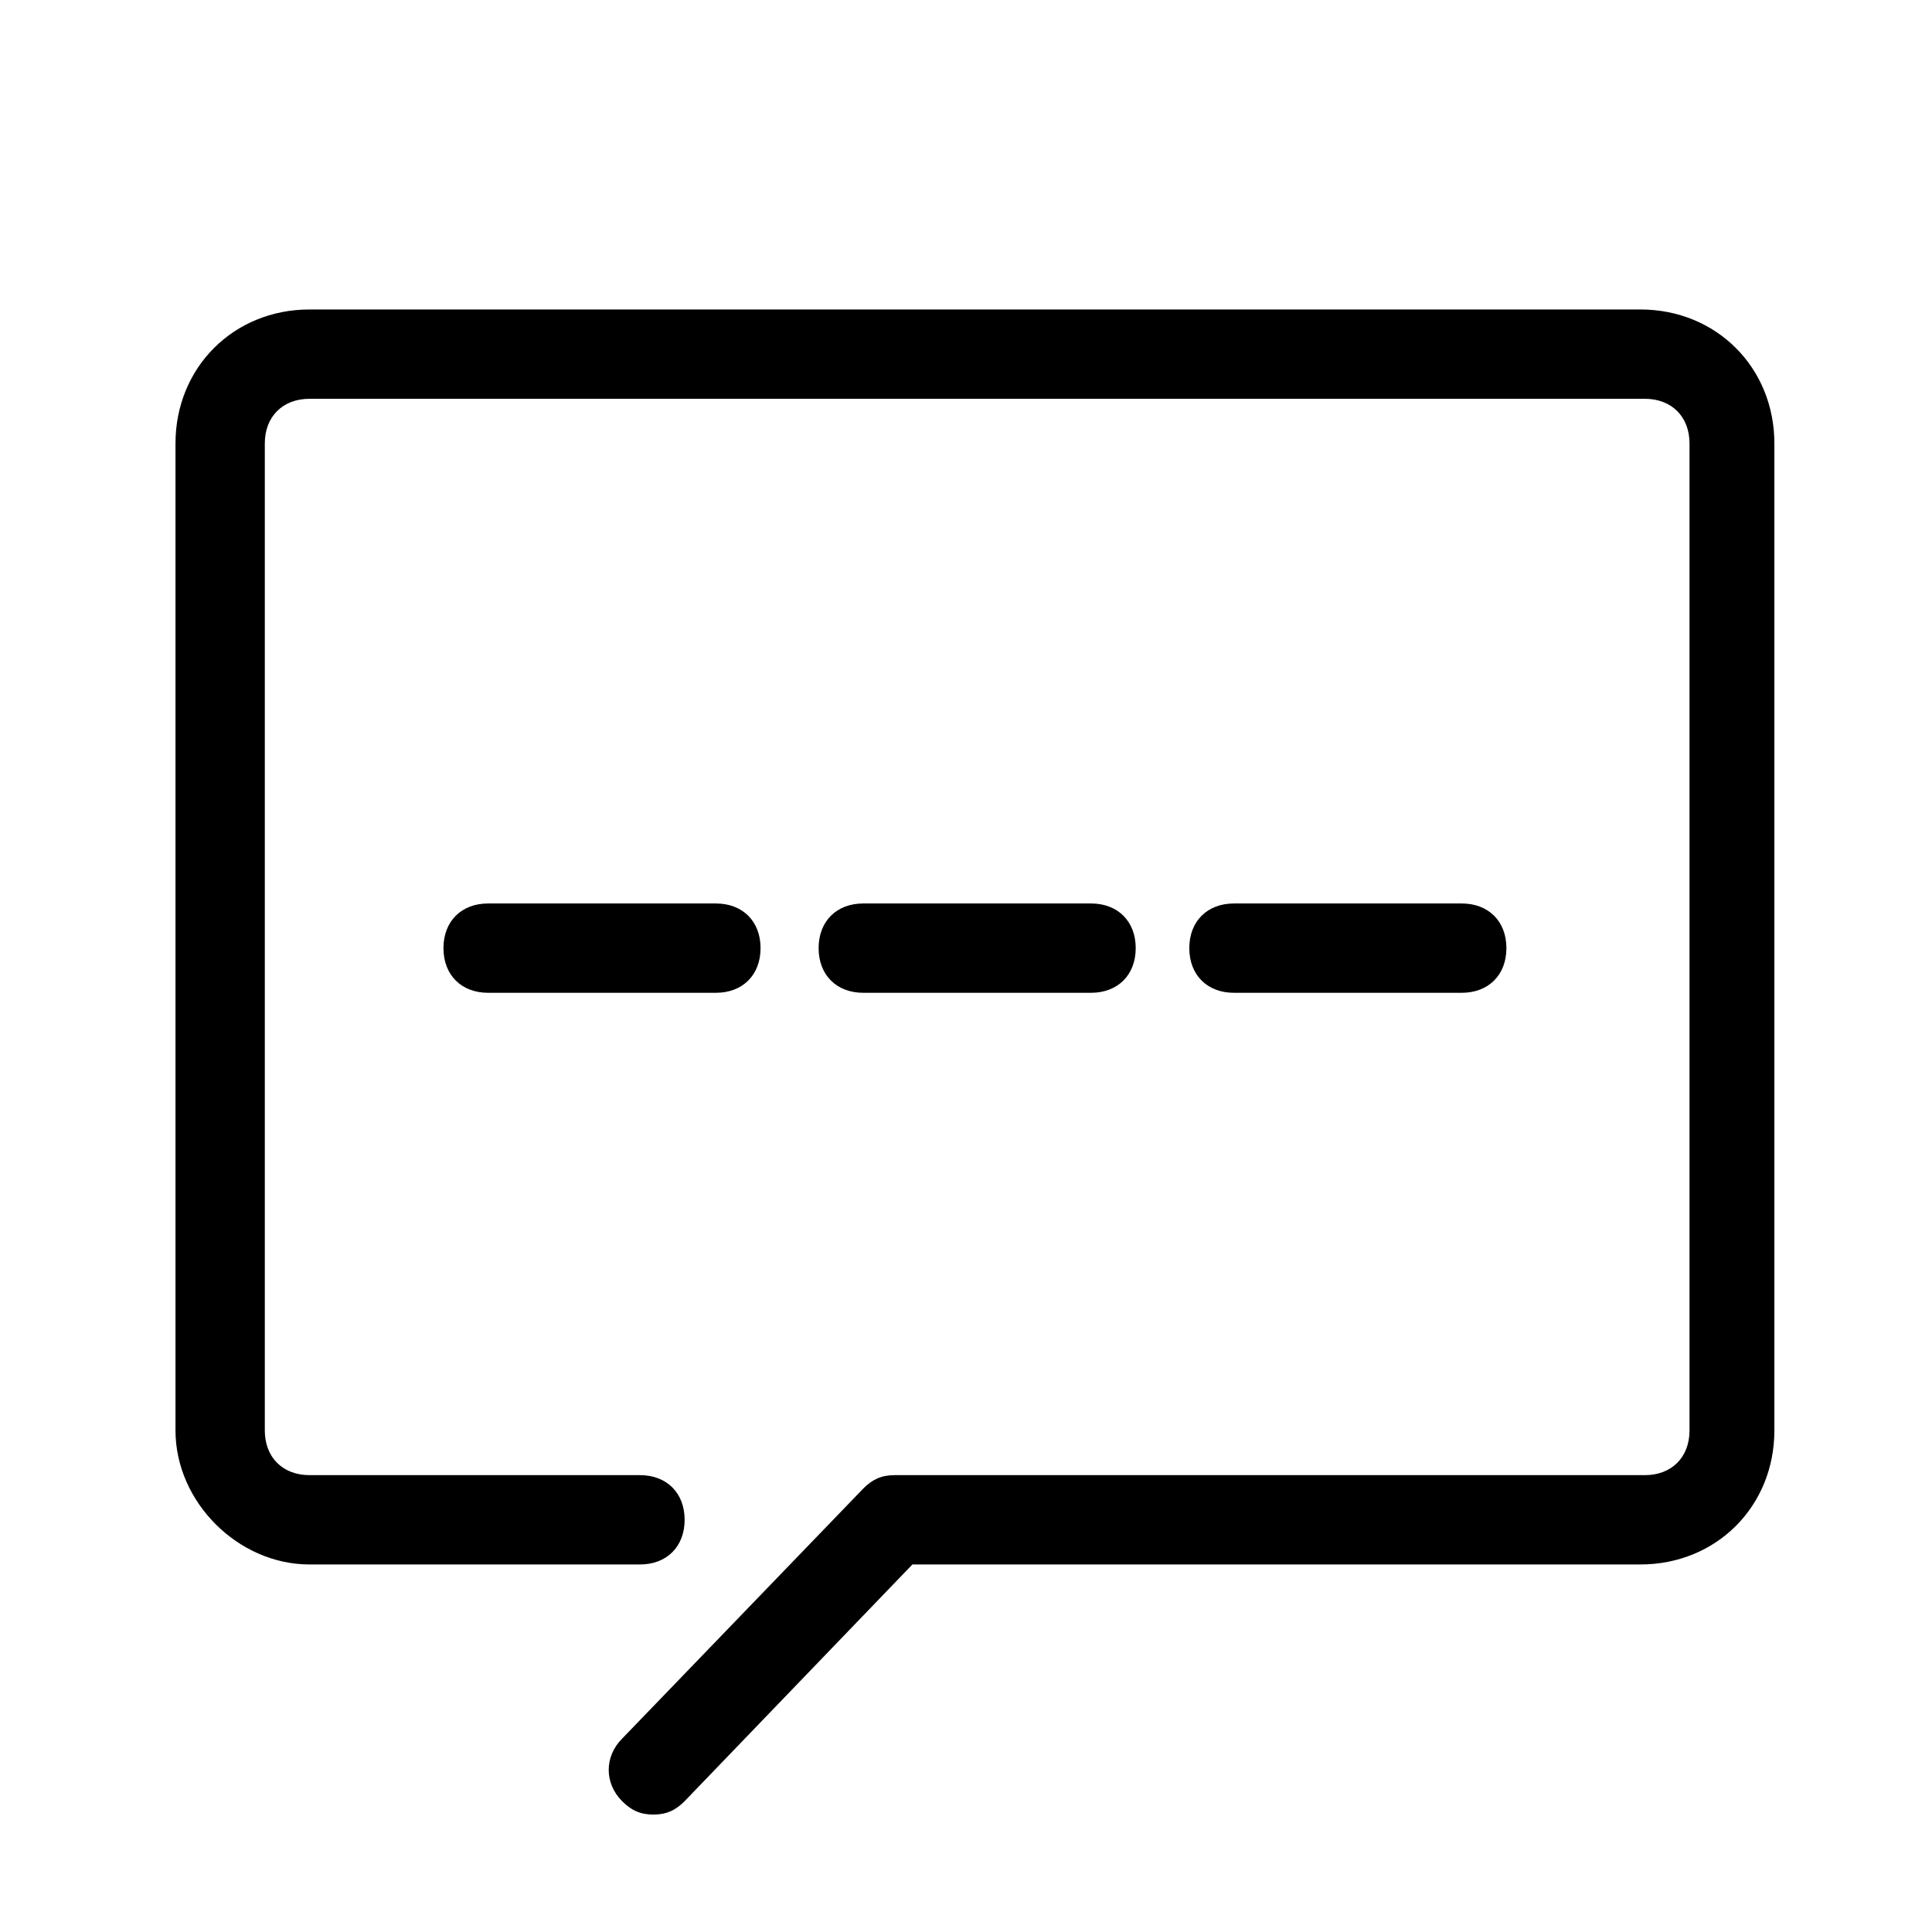 <?xml version="1.0" standalone="no"?><!DOCTYPE svg PUBLIC "-//W3C//DTD SVG 1.1//EN" "http://www.w3.org/Graphics/SVG/1.1/DTD/svg11.dtd"><svg class="icon" width="200px" height="200.00px" viewBox="0 0 1024 1024" version="1.1" xmlns="http://www.w3.org/2000/svg"><path d="M164.028 829.199h175.17c14.203 0 23.672-9.469 23.672-23.672s-9.469-23.672-23.672-23.672h-175.17c-14.203 0-23.672-9.469-23.672-23.672V235.043c0-14.203 9.469-23.672 23.672-23.672h707.78c14.203 0 23.672 9.469 23.672 23.672v523.141c0 14.203-9.469 23.672-23.672 23.672H474.126c-7.101 0-11.836 2.367-16.57 7.101l-127.826 132.561c-9.469 9.469-9.469 23.672 0 33.14 4.734 4.734 9.469 7.101 16.57 7.101 7.101 0 11.836-2.367 16.57-7.101l120.725-125.459h385.846c40.242 0 71.015-30.773 71.015-71.015V235.043c0-40.242-30.773-71.015-71.015-71.015H164.028c-40.242 0-71.015 30.773-71.015 71.015v523.141c0 37.874 33.14 71.015 71.015 71.015z"  /><path d="M379.439 478.86h-120.725c-14.203 0-23.672 9.469-23.672 23.672s9.469 23.672 23.672 23.672h120.725c14.203 0 23.672-9.469 23.672-23.672s-9.469-23.672-23.672-23.672zM578.28 526.203c14.203 0 23.672-9.469 23.672-23.672s-9.469-23.672-23.672-23.672h-120.725c-14.203 0-23.672 9.469-23.672 23.672s9.469 23.672 23.672 23.672h120.725zM774.754 526.203c14.203 0 23.672-9.469 23.672-23.672s-9.469-23.672-23.672-23.672H654.029c-14.203 0-23.672 9.469-23.672 23.672s9.469 23.672 23.672 23.672h120.725z"  /></svg>